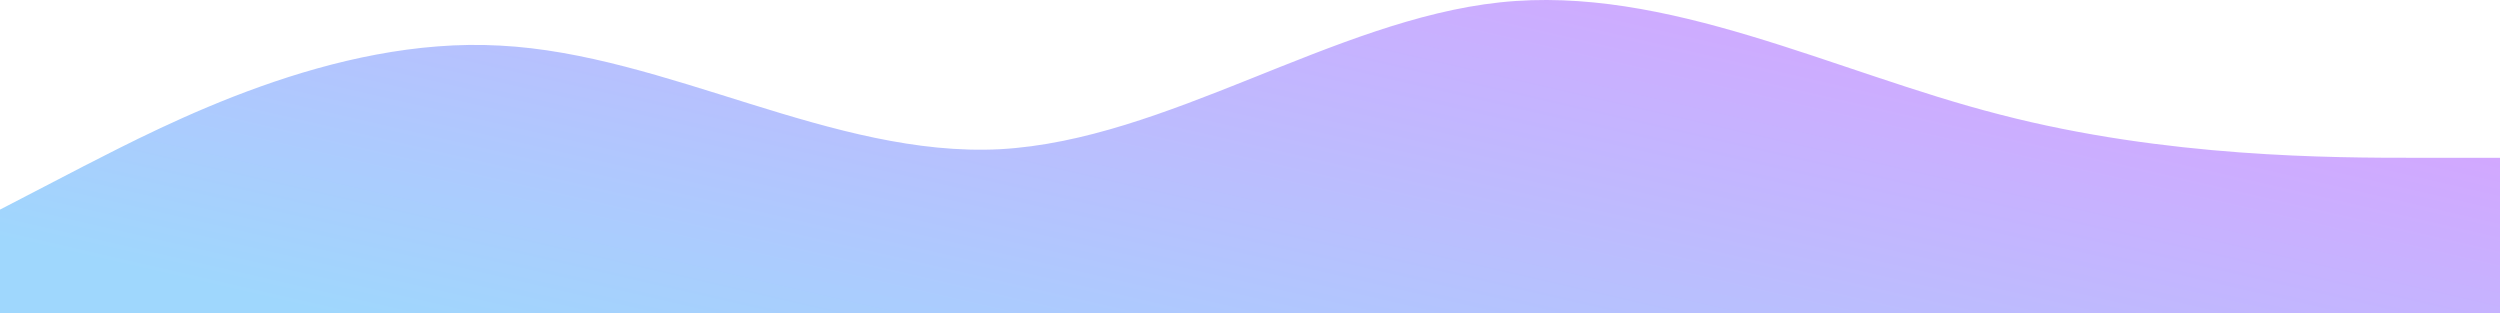 <svg xmlns="http://www.w3.org/2000/svg" xmlns:xlink="http://www.w3.org/1999/xlink" width="1440" height="180.419" viewBox="0 0 1440 180.419">
  <defs>
    <linearGradient id="linear-gradient" x1="1" y1="0.191" x2="-0.013" y2="0.733" gradientUnits="objectBoundingBox">
      <stop offset="0" stop-color="#cf87ff"/>
      <stop offset="1" stop-color="#85ccfc"/>
    </linearGradient>
  </defs>
  <path id="wave" d="M0,247.275l48-24.9c48-24.527,144-74.888,240-69.572,96,4.943,192,64.629,288,59.686,96-5.316,192-74.328,288-84.587s192,40.1,288,64.629c96,24.9,192,24.9,240,24.9h48v89.53H0Z" transform="translate(0 -126.542)" opacity="0.79" fill="url(#linear-gradient)"/>
</svg>
